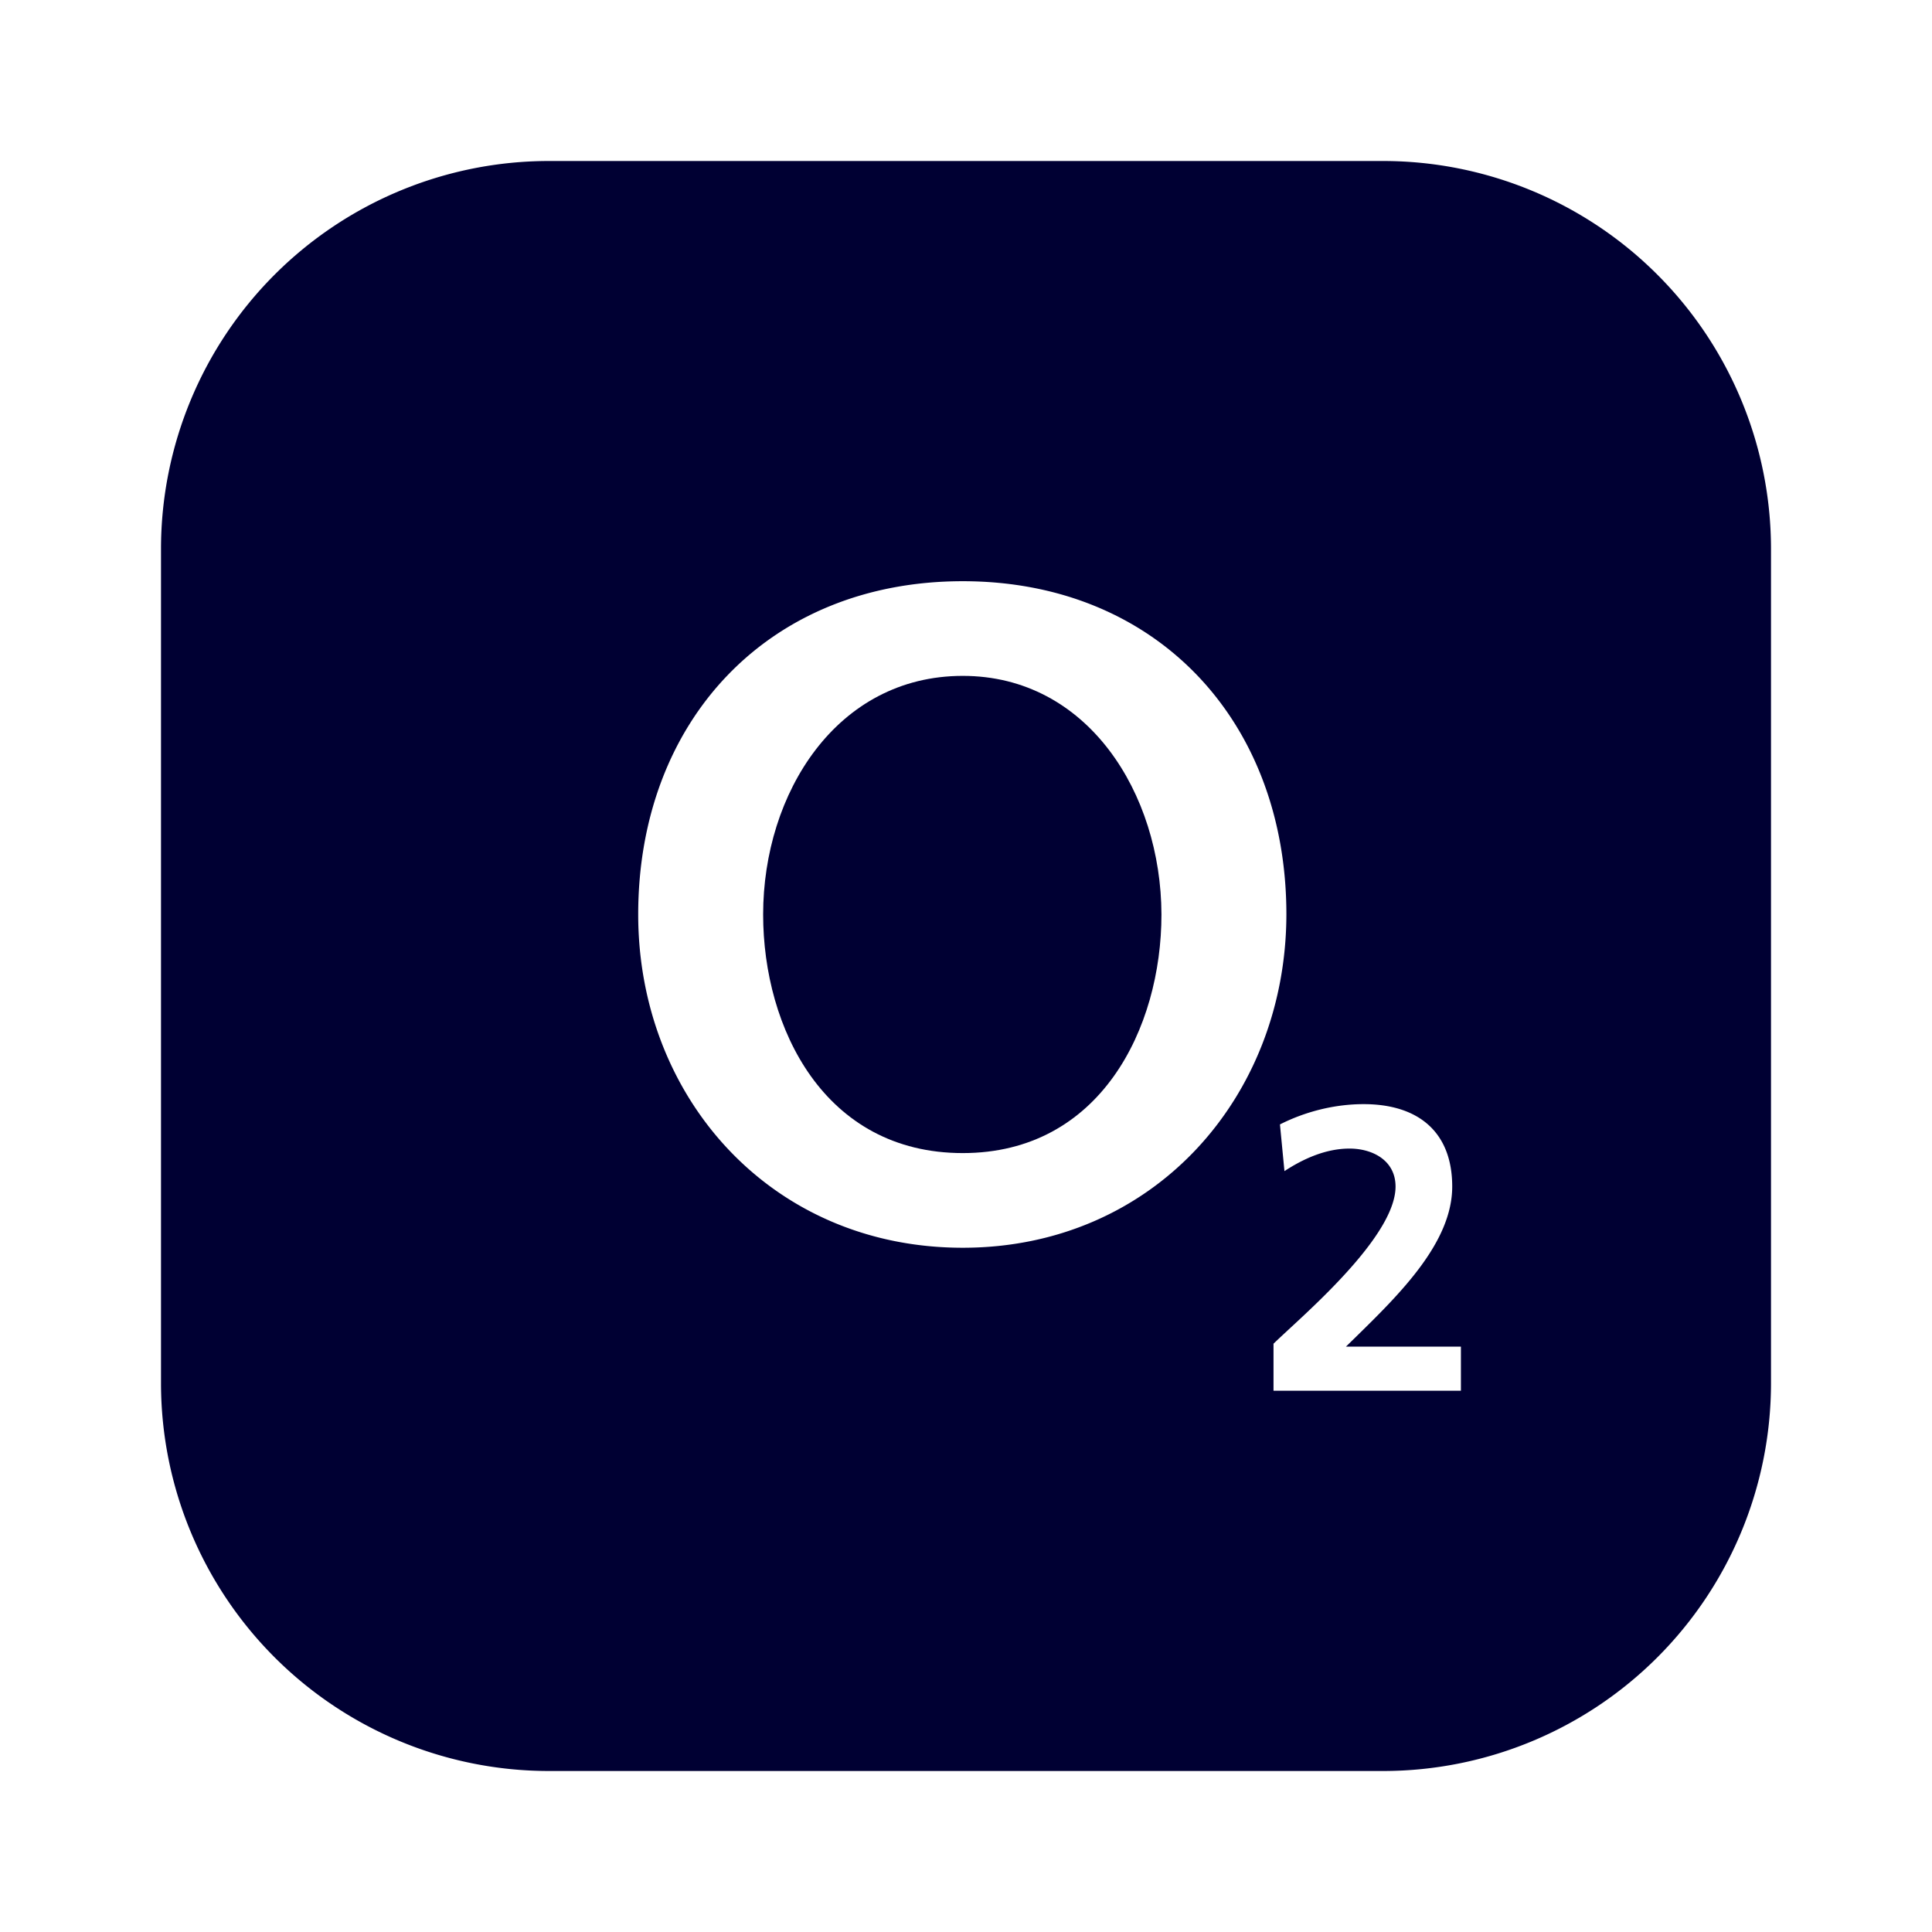 <svg width="24" height="24" fill="none" xmlns="http://www.w3.org/2000/svg"><path d="M11.96 8.396c-1.568 0-2.48 1.46-2.48 2.964 0 1.412.76 2.964 2.48 2.964 1.708 0 2.468-1.552 2.468-2.964-.004-1.504-.916-2.964-2.468-2.964Z" fill="#003"/><path d="M17.184 2H6.816A4.82 4.82 0 0 0 2 6.816v10.372A4.82 4.82 0 0 0 6.816 22h10.372A4.82 4.82 0 0 0 22 17.184V6.816A4.82 4.82 0 0 0 17.184 2ZM11.96 15.5c-2.388 0-4.032-1.876-4.032-4.14 0-2.404 1.616-4.14 4.032-4.14 2.404 0 4.02 1.736 4.02 4.14-.004 2.264-1.648 4.14-4.02 4.14Zm3.86 1.776v-.584c.045-.044.108-.102.181-.17.453-.418 1.335-1.232 1.335-1.782 0-.324-.284-.472-.572-.472-.296 0-.576.128-.808.28l-.056-.58c.316-.16.68-.252 1.04-.252.668 0 1.1.336 1.1 1.024 0 .695-.652 1.334-1.204 1.875l-.116.113h1.428v.548H15.82Z" fill="#003"/></svg>